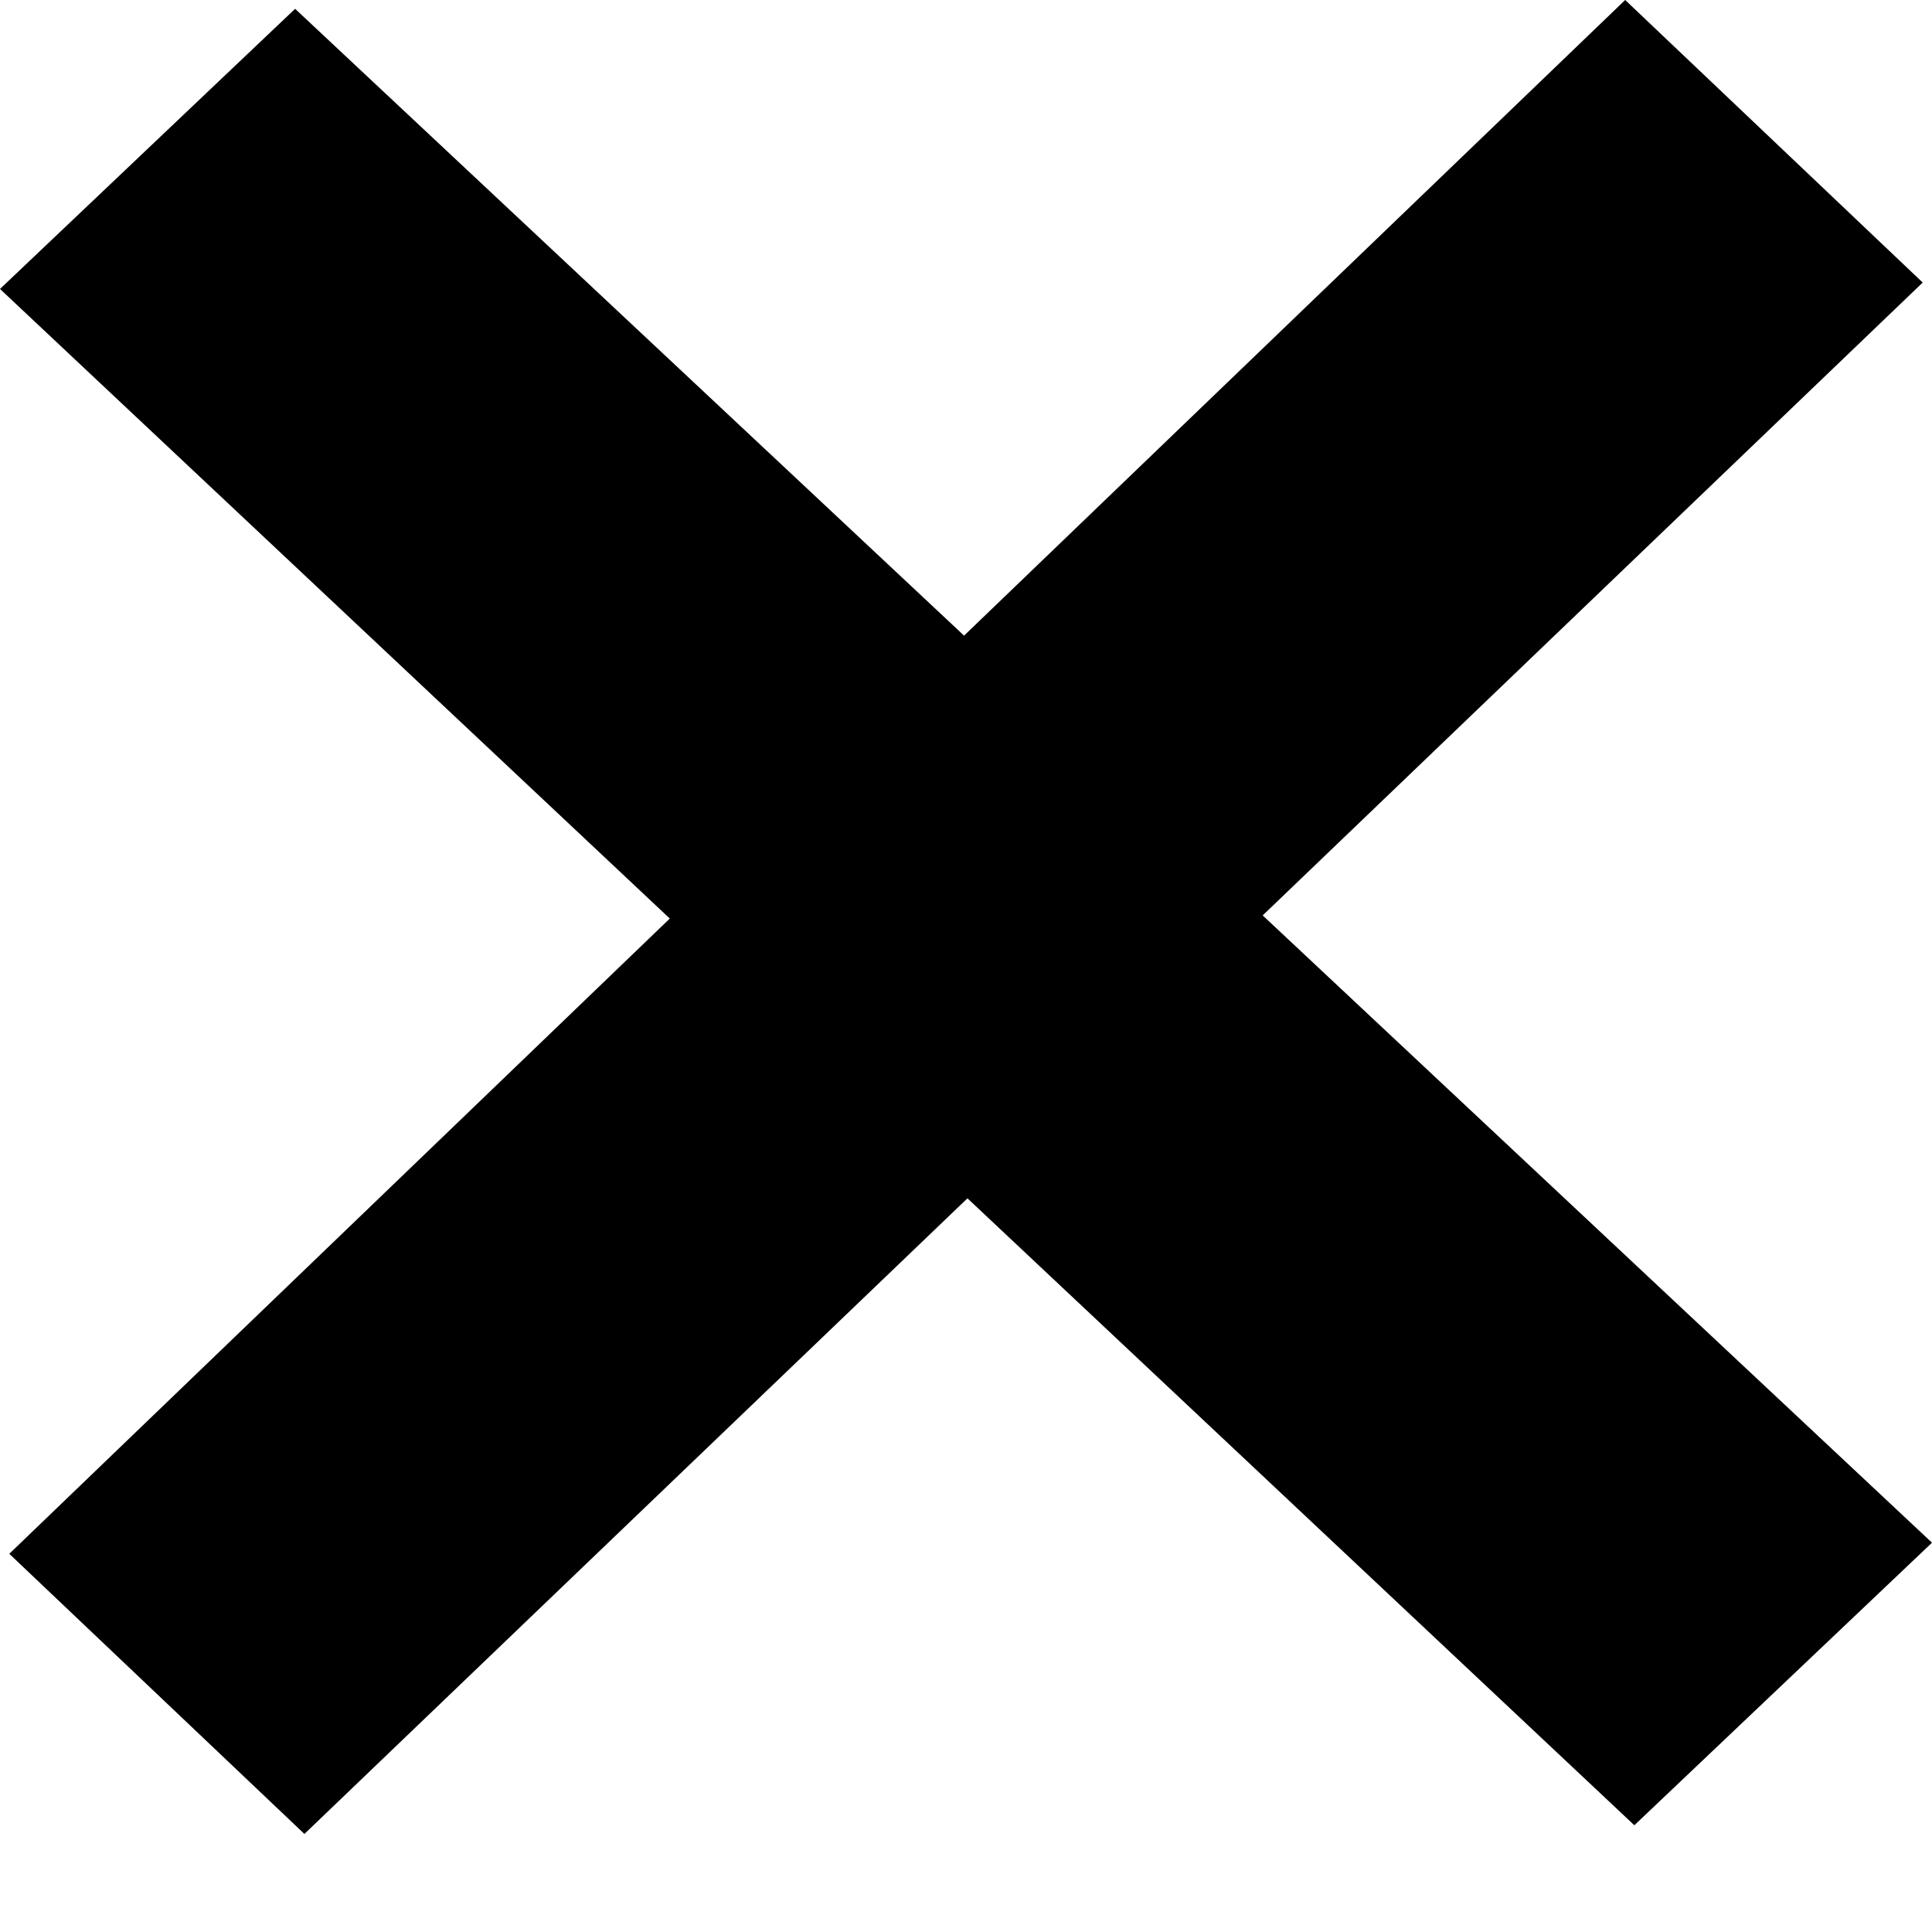 <svg width="16" height="16" viewBox="0 0 16 16" fill="none" xmlns="http://www.w3.org/2000/svg">
<path d="M16 12.776L10.457 7.581L15.923 2.34L13.459 0L7.984 5.264L2.444 0.073L0 2.393L5.547 7.607L0.077 12.868L2.521 15.188L8.012 9.924L13.535 15.116L16 12.776Z" fill="black"/>
</svg>
